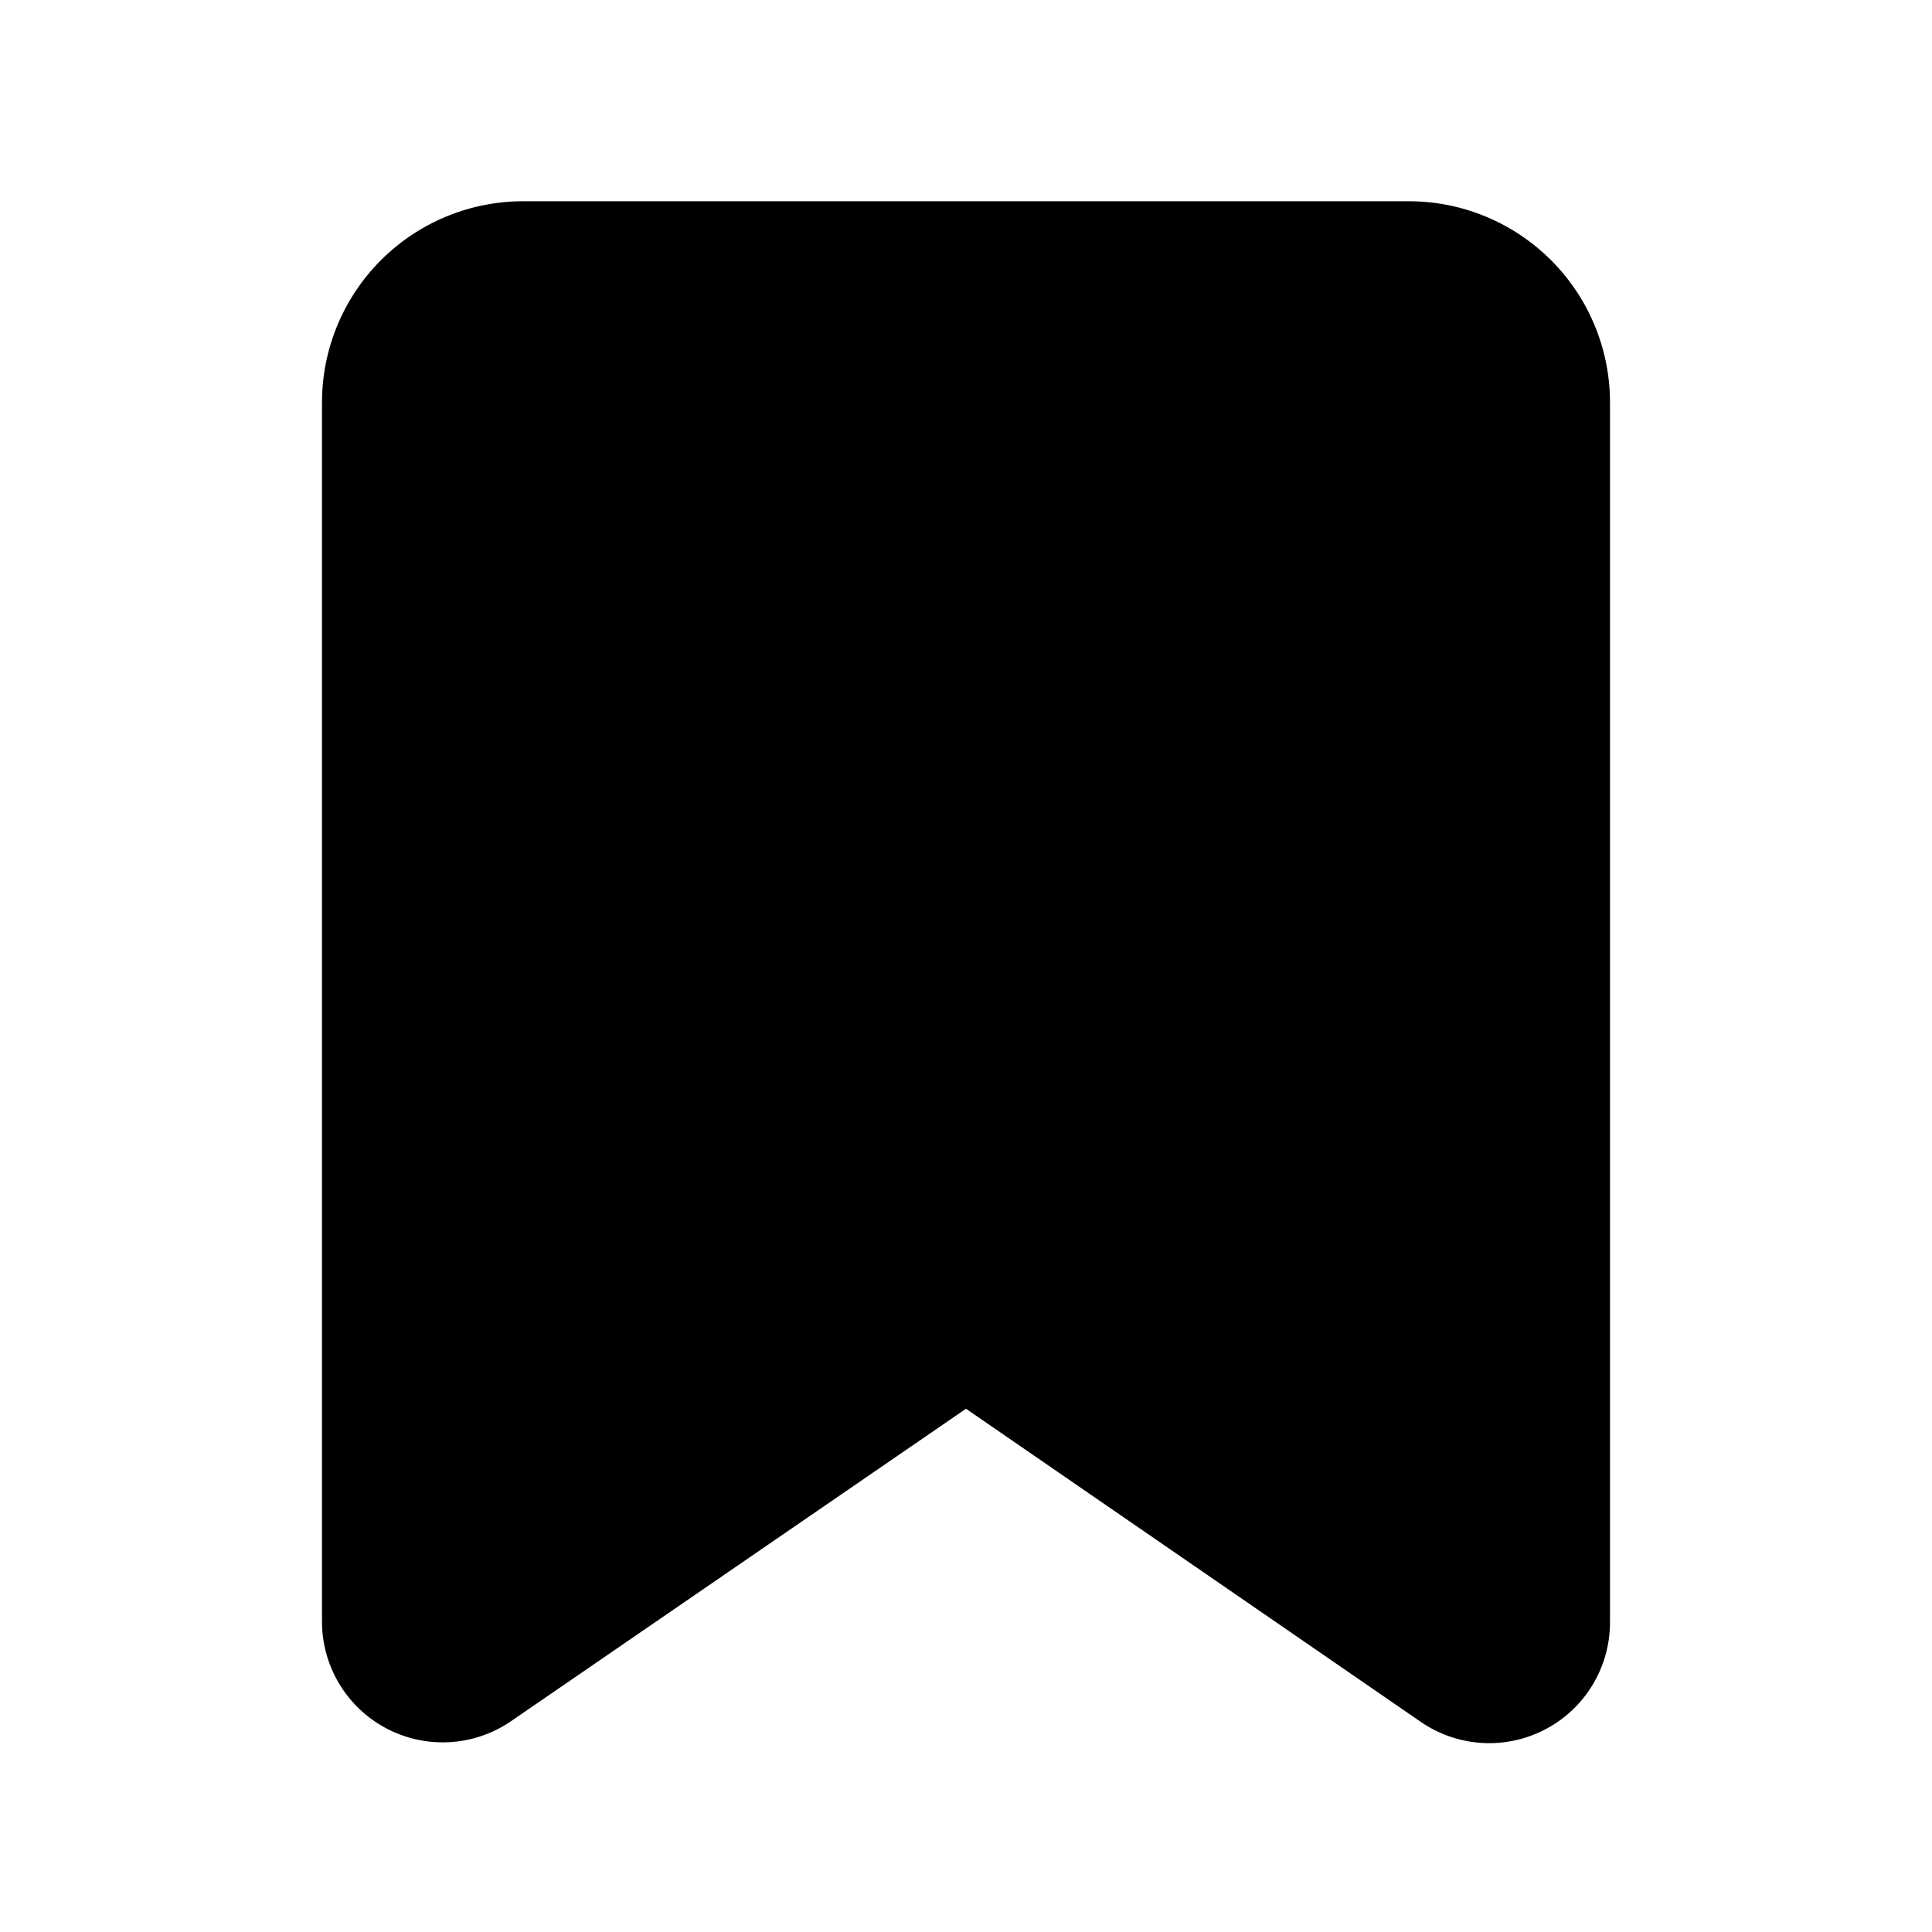 <svg viewBox="0 0 24 24" focusable="false" role="img" aria-hidden="true" class="sc-husrwi dvqhOE"><path d="M17.65 21.39L12 17.5l-5.65 3.88A1.5 1.5 0 014 20.15V5a2.5 2.5 0 012.5-2.5h11A2.5 2.5 0 0120 5v15.15a1.5 1.5 0 01-2.35 1.24z"></path></svg>